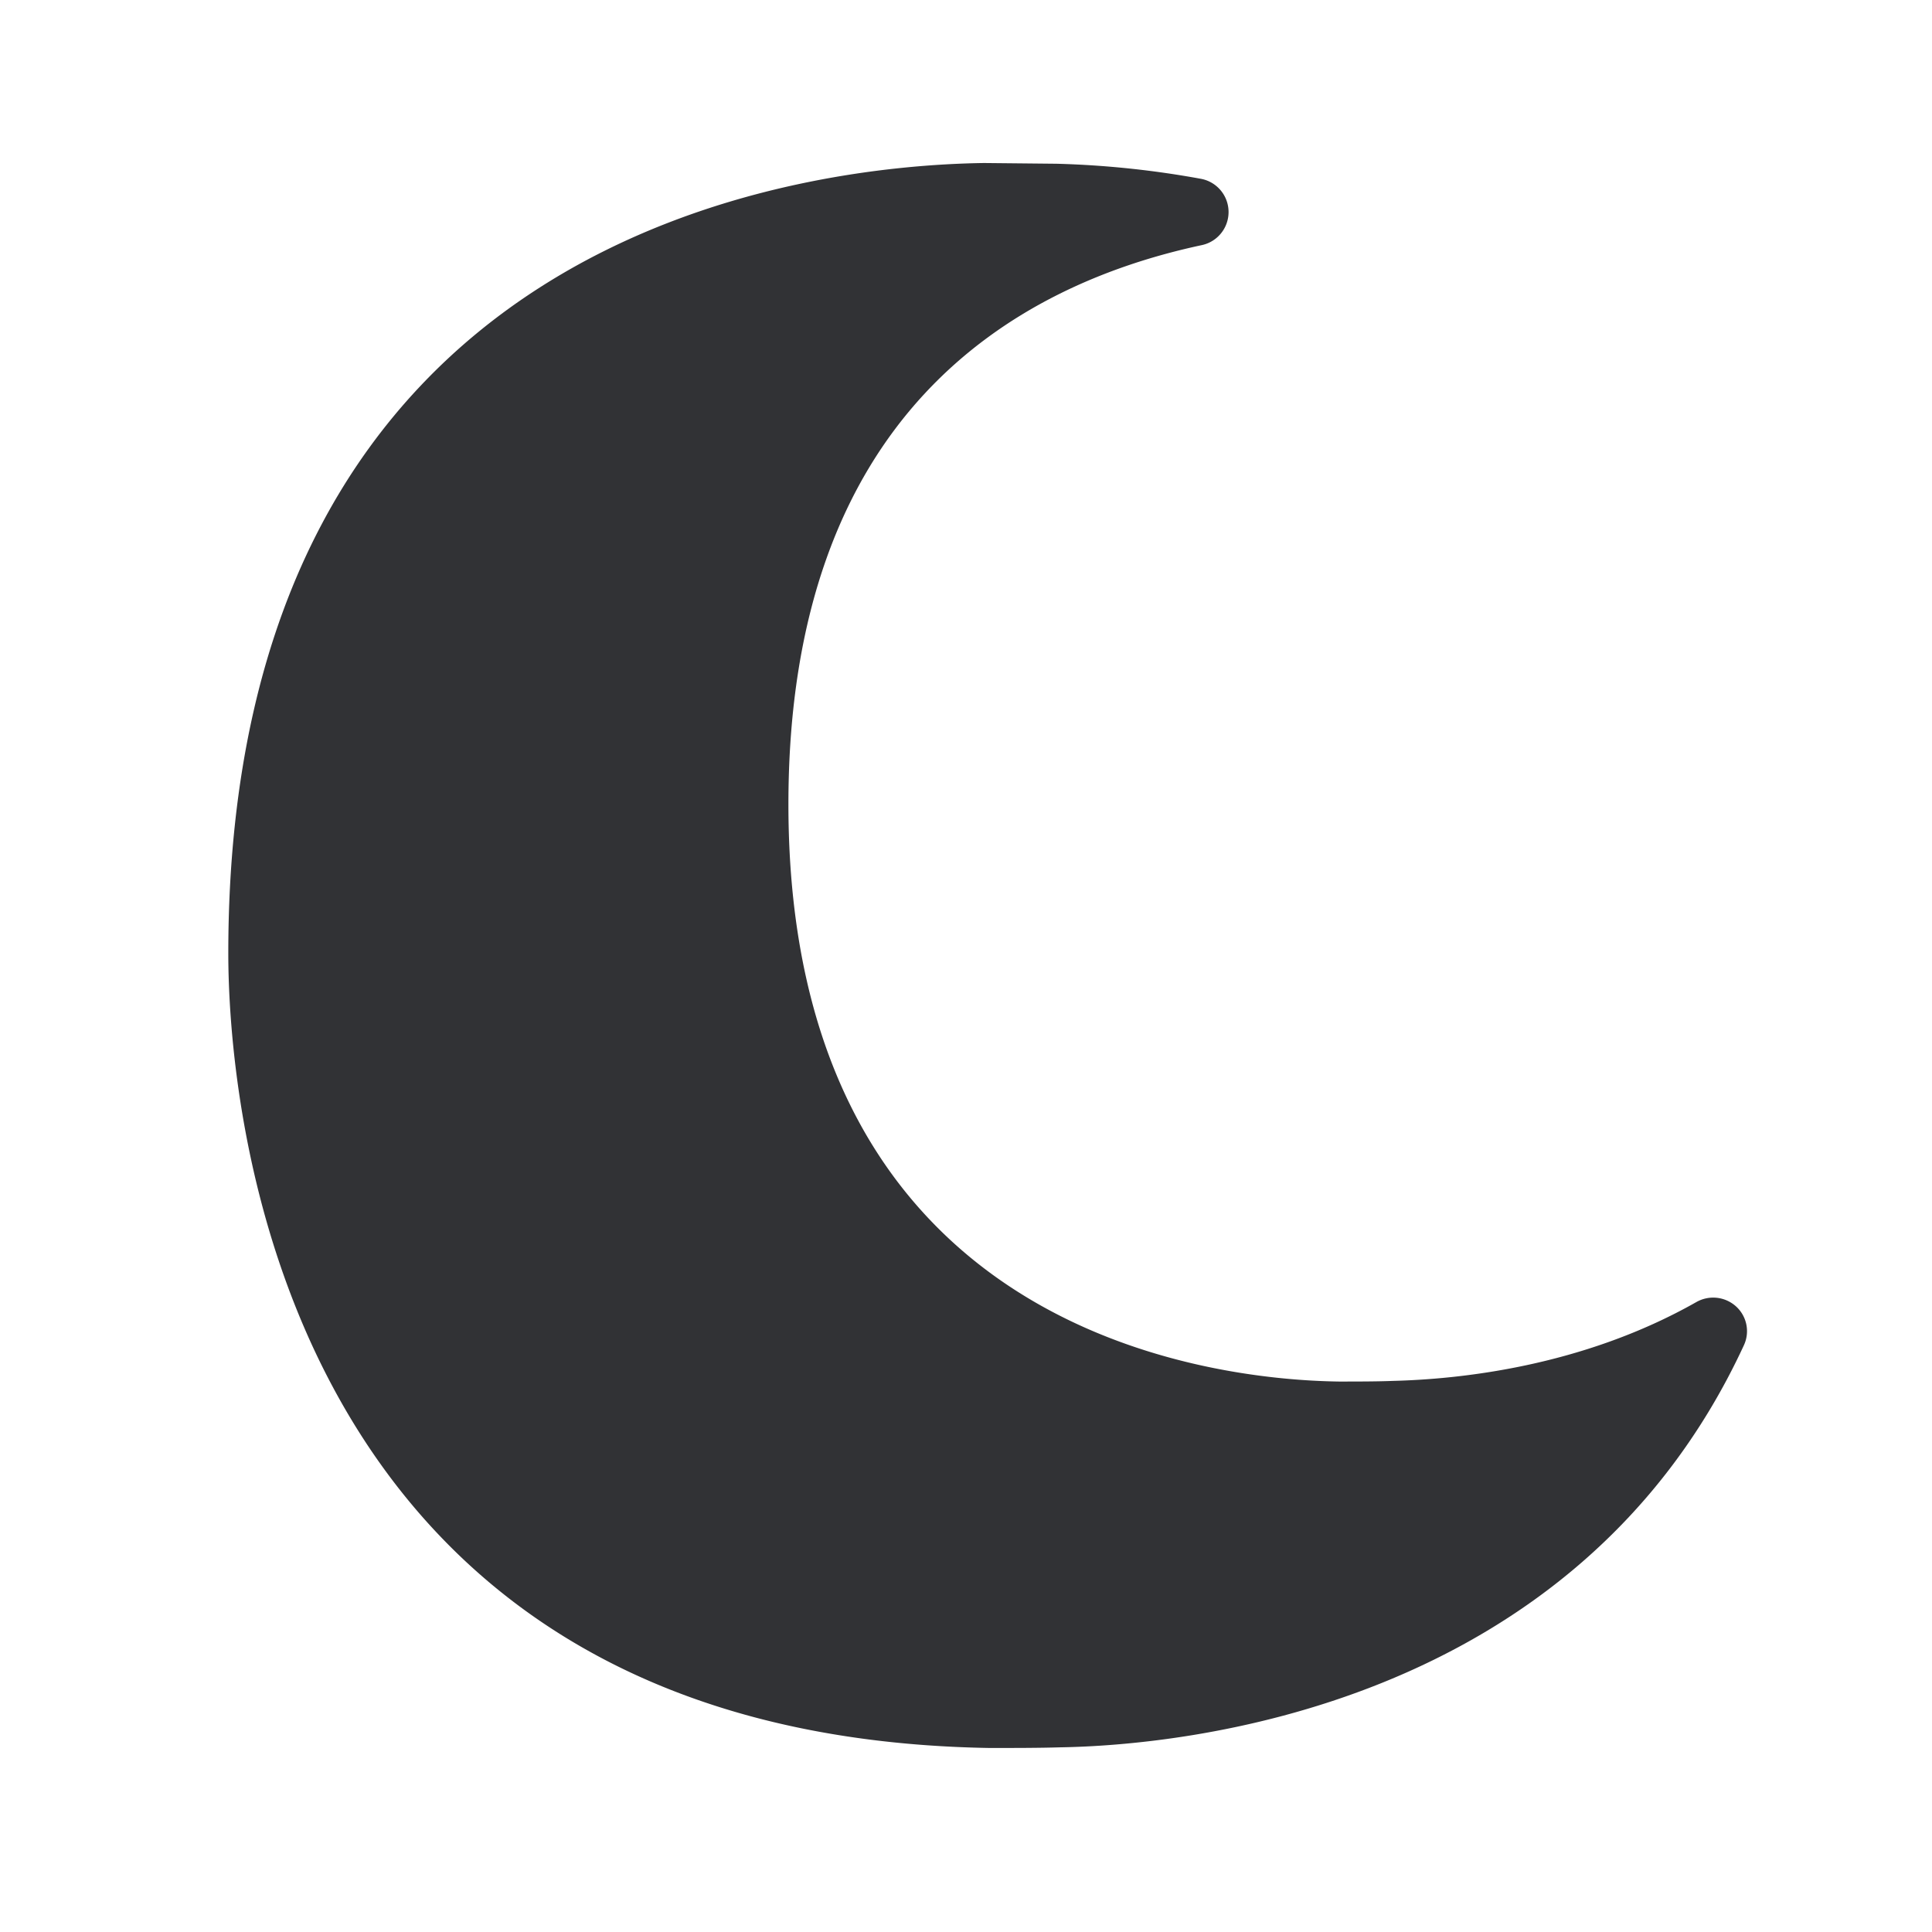 <svg width="24" height="24" viewBox="0 0 24 24" xmlns="http://www.w3.org/2000/svg"><path d="M21.567 16.23a.423.423 0 00-.493-.056c-1.431.812-2.972.96-3.77.98-.199.008-.448.008-.672.008-1.605-.022-6.838-.616-6.838-7.17 0-4.835 2.793-6.446 5.135-6.947a.42.42 0 00-.012-.824 11.651 11.651 0 00-1.795-.187l-.897-.009c-2.201.031-9.389.82-9.389 9.818 0 1.622.457 9.723 9.457 9.871.297 0 .616 0 .874-.008 1.462-.023 6.395-.457 8.495-4.992a.415.415 0 00-.095-.484" fill="#313235" fill-rule="nonzero"/></svg>